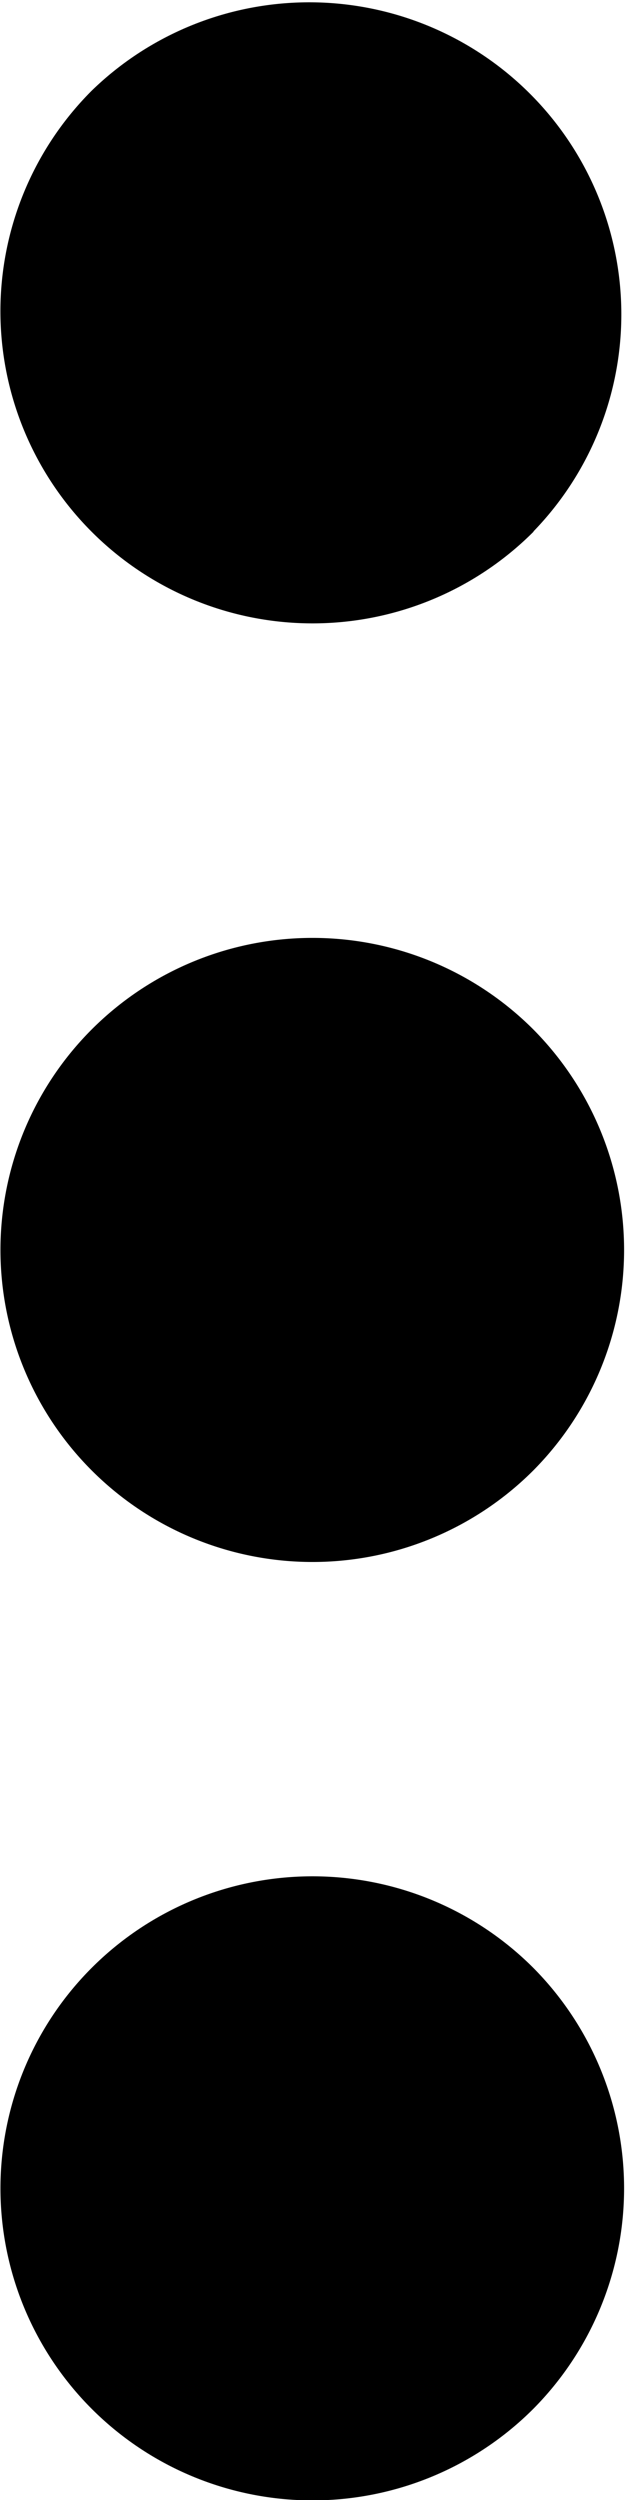 <svg xmlns="http://www.w3.org/2000/svg" width="5.5" height="22" viewBox="0 0 5.5 22">
    <g id="prefix__more_1_" data-name="more (1)" transform="rotate(90 99.417 99.416)">
        <path id="prefix__Path_12028" d="M391.345 194.138a2.746 2.746 0 1 1-3.877 0 2.756 2.756 0 0 1 3.877 0" class="action_icon_2" data-name="Path 12028" transform="translate(-370.148)"/>
        <path id="prefix__Path_12029" d="M198.013 194.138a2.746 2.746 0 1 1-3.877 0 2.756 2.756 0 0 1 3.877 0" class="action_icon_2" data-name="Path 12029" transform="translate(-185.074)"/>
        <path id="prefix__Path_12030" d="M4.68 194.138a2.746 2.746 0 0 1-3.88 3.889 2.746 2.746 0 0 1 3.877-3.889" class="action_icon_2" data-name="Path 12030"/>
    </g>
</svg>
